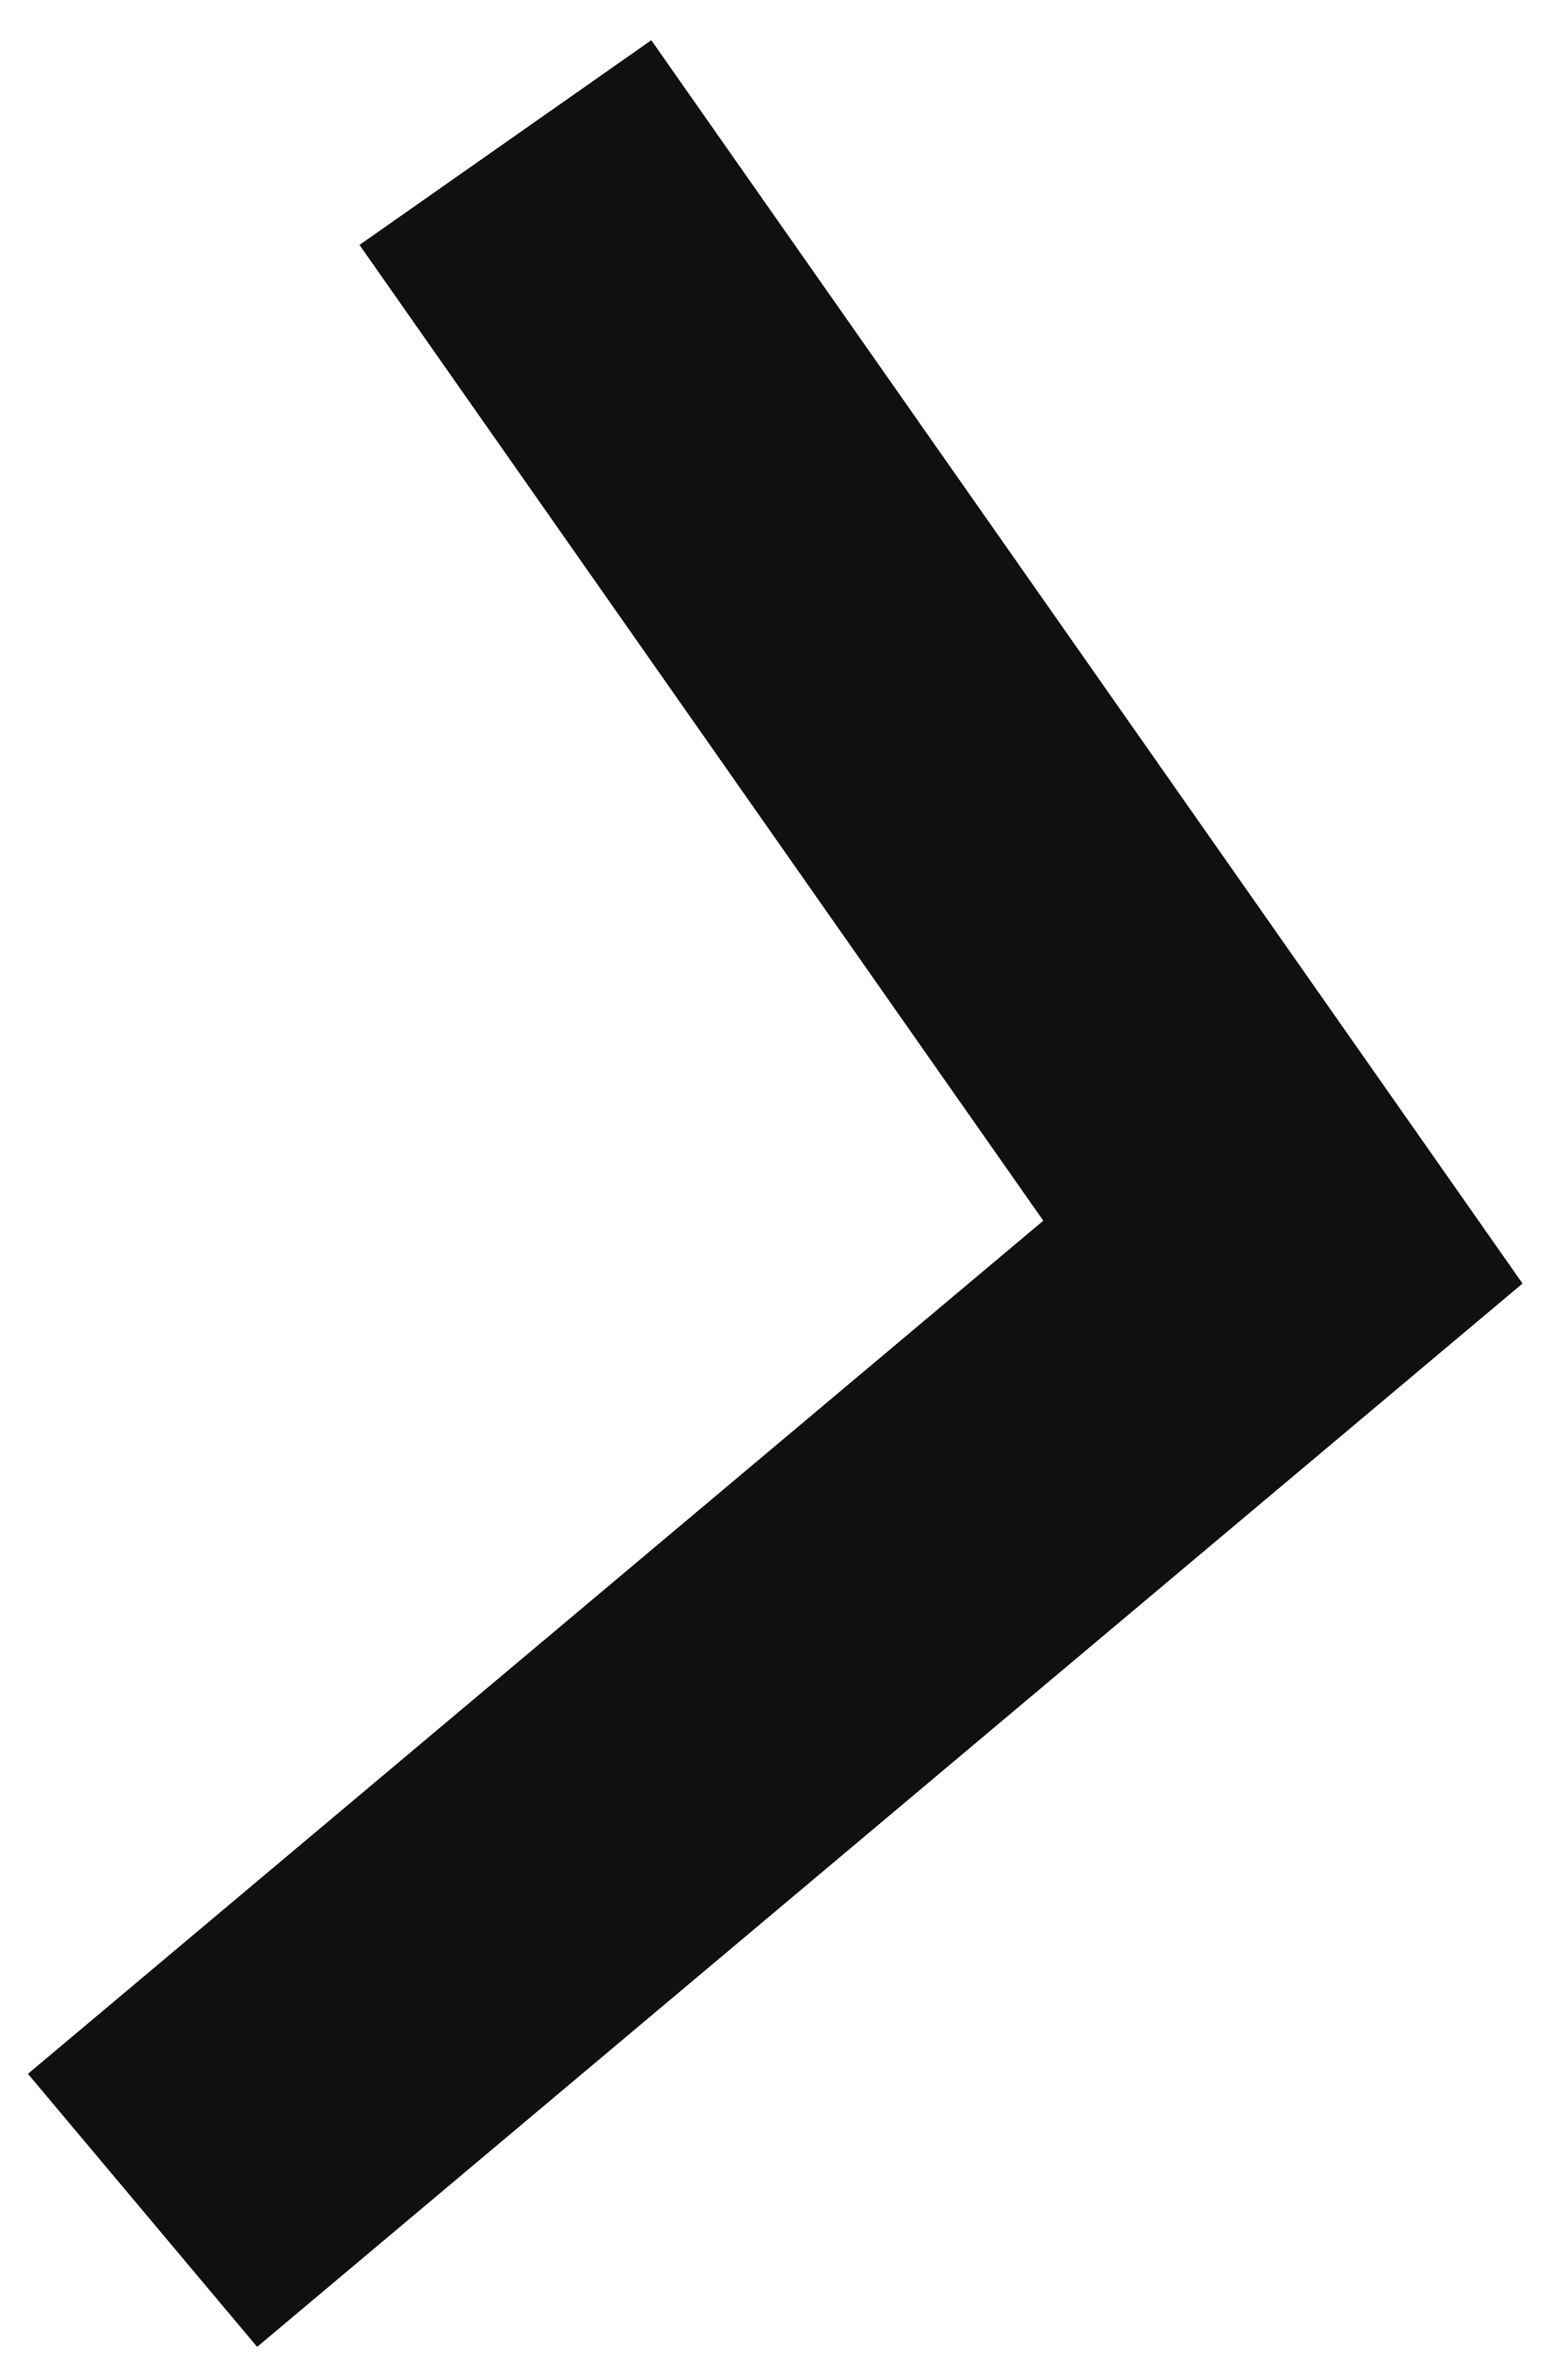 <svg xmlns="http://www.w3.org/2000/svg" width="22" height="33" fill="none" viewBox="0 0 22 33"><path fill="#101010" fill-rule="evenodd" d="M14.638 17.12L5.044 3.435L9.138 0.564L21.362 18.001L3.608 32.914L0.392 29.085L14.638 17.12Z" clip-rule="evenodd"/></svg>